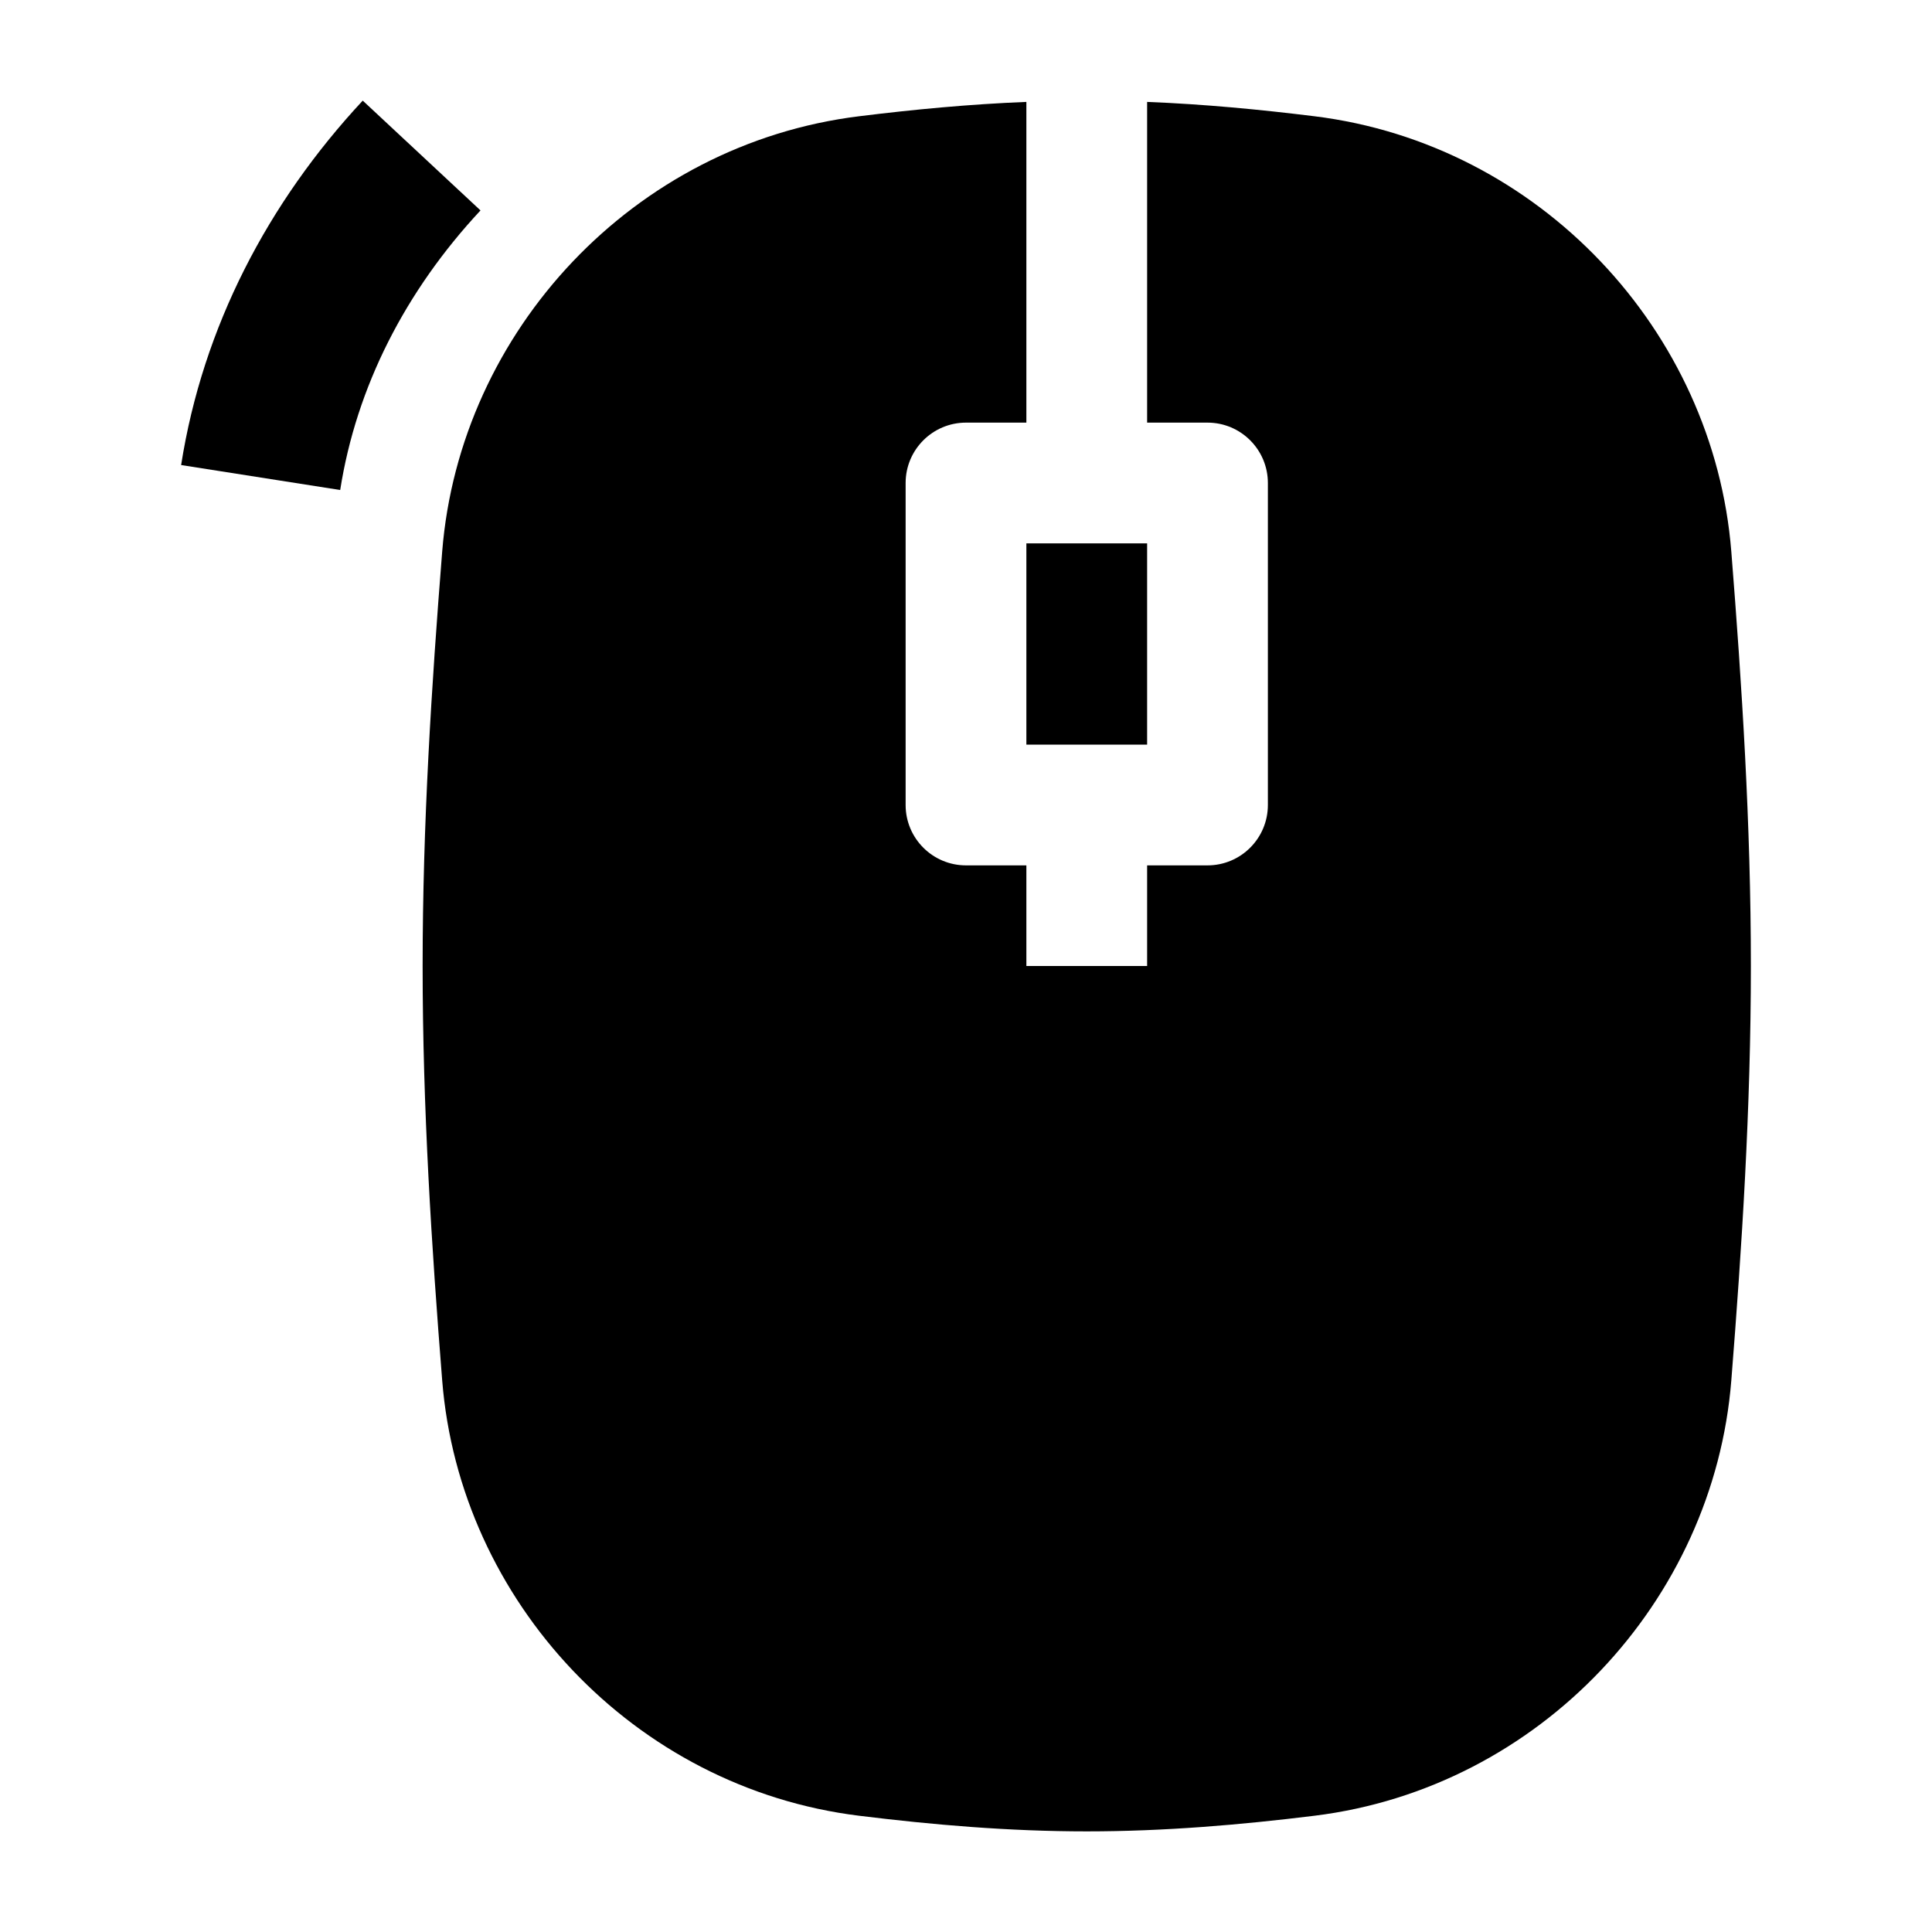 <svg width="24" height="24" viewBox="0 0 24 24" xmlns="http://www.w3.org/2000/svg">
    <path fill-rule="evenodd" clip-rule="evenodd" d="M2.25 5.777C2.519 4.061 3.33 2.513 4.506 1.25L5.969 2.614C5.037 3.614 4.427 4.805 4.226 6.087L2.25 5.777Z"/>
    <path d="M12.75 1.266V5.25H12C11.586 5.25 11.25 5.586 11.25 6V10C11.25 10.414 11.586 10.75 12 10.75H12.75V12H14.25V10.75H15C15.414 10.75 15.75 10.414 15.75 10V6C15.75 5.586 15.414 5.25 15 5.25H14.25V1.266C14.956 1.294 15.649 1.36 16.327 1.444C19.126 1.789 21.289 4.11 21.507 6.852C21.639 8.515 21.75 10.238 21.75 12C21.75 13.762 21.639 15.485 21.507 17.148C21.289 19.89 19.126 22.211 16.327 22.556C15.411 22.669 14.466 22.75 13.5 22.75C12.534 22.75 11.589 22.669 10.673 22.556C7.874 22.211 5.711 19.89 5.493 17.148C5.361 15.485 5.25 13.762 5.25 12C5.25 10.238 5.361 8.515 5.493 6.852C5.711 4.11 7.874 1.789 10.673 1.444C11.351 1.36 12.044 1.294 12.75 1.266Z"/>
    <path d="M12.75 6.75H14.25V9.25H12.75V6.75Z"/>
</svg>
